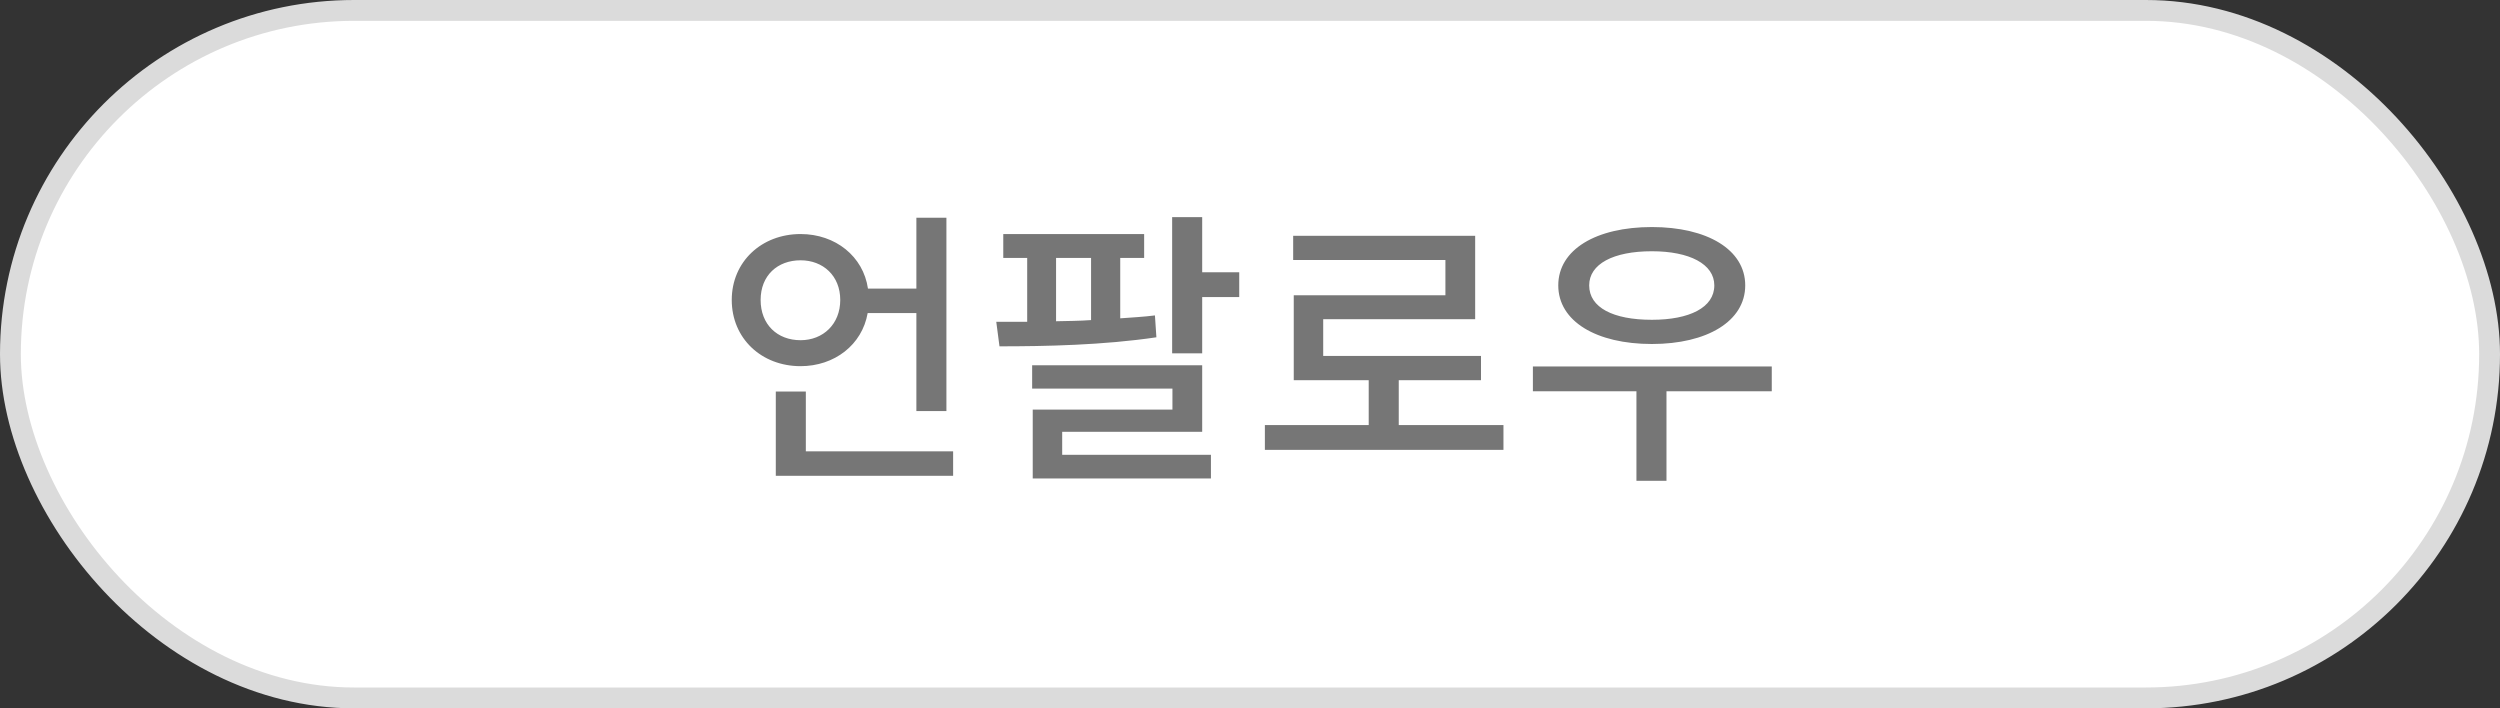 <svg width="120" height="34" viewBox="0 0 120 34" fill="none" xmlns="http://www.w3.org/2000/svg">
<rect x="0" y="0" width="120" height="34" fill="#333333" stroke="none"/>
<rect x="0.5" y="0.5" width="119" height="33" rx="16.5" fill="white" stroke="#DBDBDB"/>
<path d="M41.648 15.028H43.986V19.732H45.428V10.45H43.986V13.852H41.662C41.438 12.312 40.108 11.234 38.428 11.234C36.552 11.234 35.124 12.564 35.124 14.398C35.124 16.246 36.552 17.576 38.428 17.576C40.052 17.576 41.382 16.554 41.648 15.028ZM36.51 14.398C36.51 13.222 37.322 12.494 38.428 12.494C39.506 12.494 40.332 13.236 40.332 14.398C40.332 15.56 39.506 16.33 38.428 16.33C37.308 16.33 36.51 15.574 36.51 14.398ZM45.75 21.664H38.68V18.794H37.238V22.84H45.75V21.664ZM59.483 13.068H57.705V10.422H56.263V16.96H57.705V14.258H59.483V13.068ZM55.507 16.19L55.437 15.14C54.891 15.21 54.331 15.238 53.771 15.28V12.382H54.919V11.234H48.157V12.382H49.305V15.448H47.821L47.975 16.624C50.187 16.624 52.959 16.568 55.507 16.19ZM50.691 15.42V12.382H52.371V15.364C51.811 15.406 51.237 15.406 50.691 15.42ZM50.985 21.832V20.726H57.705V17.534H49.543V18.654H56.277V19.662H49.571V22.966H58.125V21.832H50.985ZM72.166 20.404H67.14V18.248H71.088V17.086H63.514V15.322H70.808V11.318H62.072V12.48H69.38V14.174H62.1V18.248H65.698V20.404H60.714V21.594H72.166V20.404ZM79.291 16.512C81.937 16.512 83.771 15.42 83.771 13.698C83.771 11.976 81.937 10.898 79.291 10.898C76.617 10.898 74.797 11.976 74.797 13.698C74.797 15.42 76.617 16.512 79.291 16.512ZM79.291 12.06C81.097 12.06 82.287 12.676 82.287 13.698C82.287 14.762 81.097 15.35 79.291 15.35C77.429 15.35 76.281 14.762 76.281 13.698C76.281 12.676 77.429 12.06 79.291 12.06ZM85.045 18.78V17.59H73.579V18.78H78.549V23.078H79.991V18.78H85.045Z" fill="#767676"/>
</svg>
